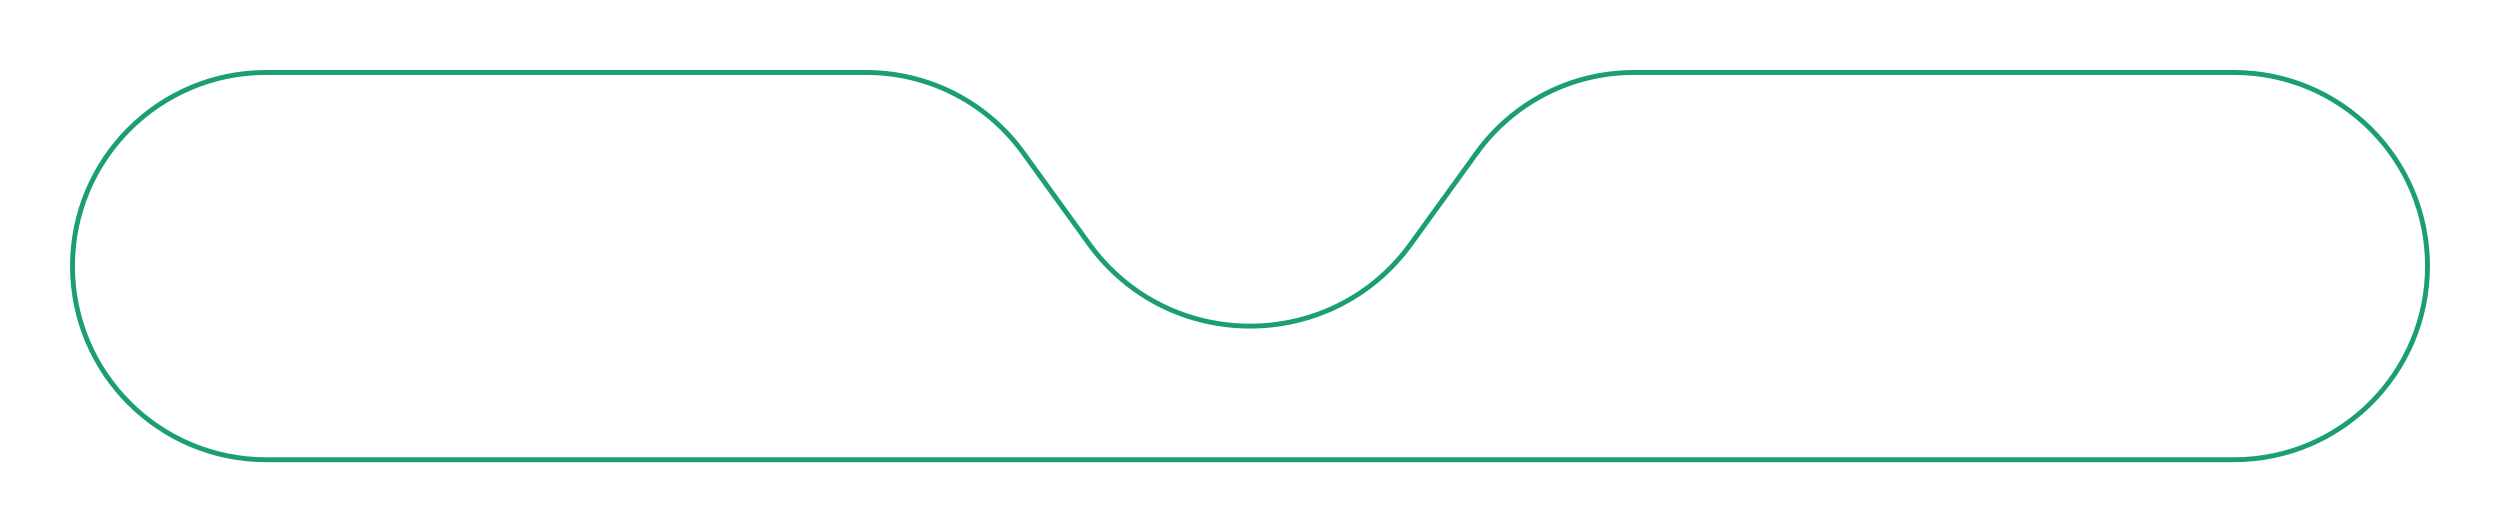 <svg width="357" height="76" viewBox="0 0 357 76" fill="none" xmlns="http://www.w3.org/2000/svg">
<g filter="url(#filter0_dd_1_23834)">
<path d="M10 38C10 22.536 22.536 10 38 10H123.695C132.679 10 141.118 14.311 146.383 21.591L155.812 34.629C166.989 50.084 190.011 50.084 201.188 34.629L210.617 21.591C215.882 14.311 224.321 10 233.305 10H319C334.464 10 347 22.536 347 38C347 53.464 334.464 66 319 66H38C22.536 66 10 53.464 10 38Z" fill="white"/>
<path d="M10.35 38C10.35 22.729 22.729 10.35 38 10.35H123.695C132.567 10.35 140.9 14.607 146.1 21.797L155.528 34.834C166.845 50.482 190.155 50.482 201.472 34.834L210.9 21.797C216.1 14.607 224.433 10.35 233.305 10.35H319C334.271 10.35 346.65 22.729 346.65 38C346.65 53.271 334.271 65.65 319 65.65H38C22.729 65.65 10.35 53.271 10.35 38Z" stroke="#1B9E76" stroke-width="0.7"/>
</g>
<defs>
<filter id="filter0_dd_1_23834" x="0" y="0" width="357" height="76" filterUnits="userSpaceOnUse" color-interpolation-filters="sRGB">
<feFlood flood-opacity="0" result="BackgroundImageFix"/>
<feColorMatrix in="SourceAlpha" type="matrix" values="0 0 0 0 0 0 0 0 0 0 0 0 0 0 0 0 0 0 127 0" result="hardAlpha"/>
<feOffset dx="3" dy="3"/>
<feGaussianBlur stdDeviation="3.5"/>
<feComposite in2="hardAlpha" operator="out"/>
<feColorMatrix type="matrix" values="0 0 0 0 0.268 0 0 0 0 0.268 0 0 0 0 0.268 0 0 0 0.15 0"/>
<feBlend mode="normal" in2="BackgroundImageFix" result="effect1_dropShadow_1_23834"/>
<feColorMatrix in="SourceAlpha" type="matrix" values="0 0 0 0 0 0 0 0 0 0 0 0 0 0 0 0 0 0 127 0" result="hardAlpha"/>
<feOffset dx="-3" dy="-3"/>
<feGaussianBlur stdDeviation="3.5"/>
<feComposite in2="hardAlpha" operator="out"/>
<feColorMatrix type="matrix" values="0 0 0 0 0.267 0 0 0 0 0.267 0 0 0 0 0.267 0 0 0 0.15 0"/>
<feBlend mode="normal" in2="effect1_dropShadow_1_23834" result="effect2_dropShadow_1_23834"/>
<feBlend mode="normal" in="SourceGraphic" in2="effect2_dropShadow_1_23834" result="shape"/>
</filter>
</defs>
</svg>
